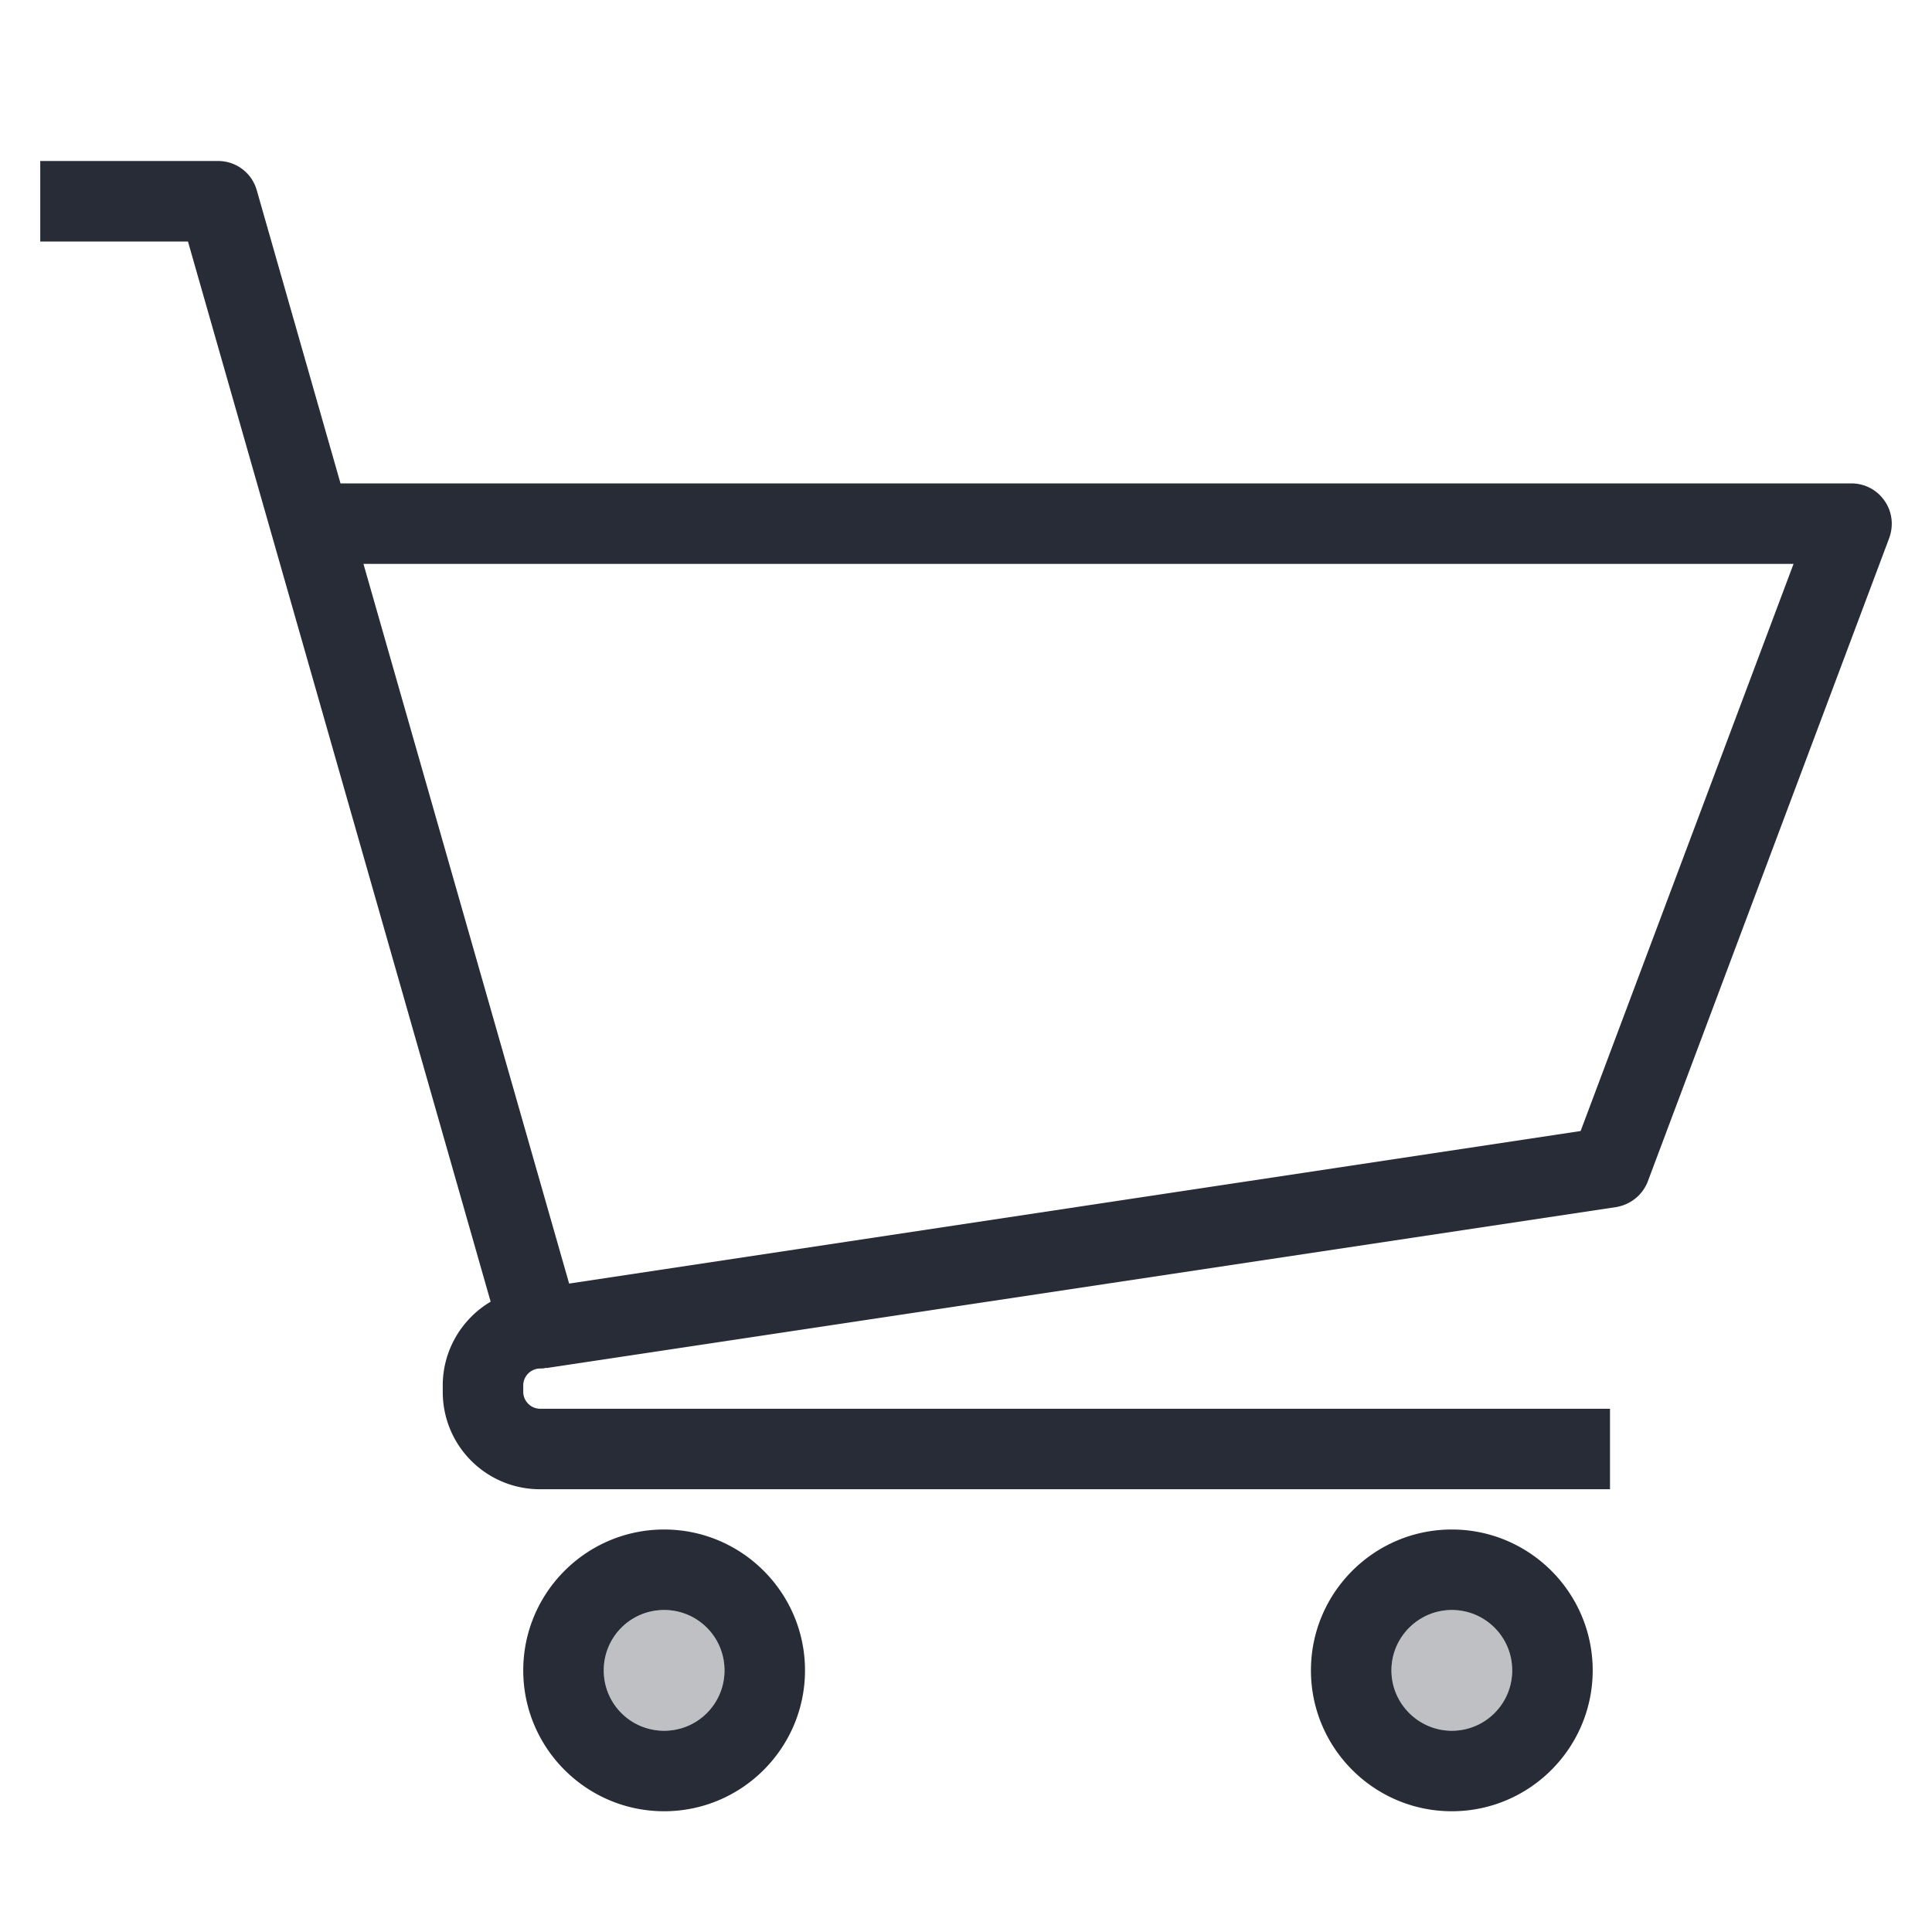<svg xmlns="http://www.w3.org/2000/svg" viewBox="0 0 48 48"><style>.st0{fill:none}.st1{fill:#bec0c3}.st2{fill:#282c36}.st3{fill:none;stroke:#282c36;stroke-width:2;stroke-linejoin:round;stroke-miterlimit:10}.st4{fill:#292d37}</style><path class="st0" d="M0 0h48v48H0z" id="Boundary"/><g id="Design"><path class="st1" d="M36.07 40c.83 0 1.5.67 1.5 1.5s-.67 1.5-1.5 1.5c-.82 0-1.5-.67-1.5-1.5s.68-1.5 1.5-1.5z"/><circle class="st1" cx="16.5" cy="41.5" r="1.5"/><path class="st2" d="M46.82 12.44a.997.997 0 0 0-.82-.43H8.46L6.38 4.73A.996.996 0 0 0 5.42 4H1v2h3.67l2.29 8.02 5.23 18.32c-.71.42-1.19 1.2-1.19 2.08v.16c0 1.34 1.08 2.42 2.42 2.42H40v-2H13.42c-.23 0-.42-.19-.42-.42v-.16c0-.23.19-.42.42-.42.05 0 .1 0 .15-.02v.01l26.58-4c.36-.06.66-.3.79-.64l6-15.99c.11-.31.07-.65-.12-.92zM39.27 28.1l-25.13 3.79-5.11-17.88h35.53L39.27 28.1zm-3.2 9.9c-1.93 0-3.5 1.57-3.5 3.5s1.57 3.5 3.5 3.5 3.5-1.57 3.5-3.5S38 38 36.07 38zm0 5c-.82 0-1.5-.67-1.5-1.5s.68-1.5 1.5-1.5c.83 0 1.5.67 1.5 1.5s-.67 1.5-1.5 1.5zM16.5 38c-1.93 0-3.5 1.57-3.5 3.5s1.57 3.5 3.5 3.5 3.5-1.57 3.5-3.5-1.57-3.5-3.5-3.5zm0 5c-.83 0-1.5-.67-1.5-1.5s.67-1.5 1.5-1.5 1.5.67 1.5 1.5-.67 1.5-1.5 1.5z"/></g></svg>